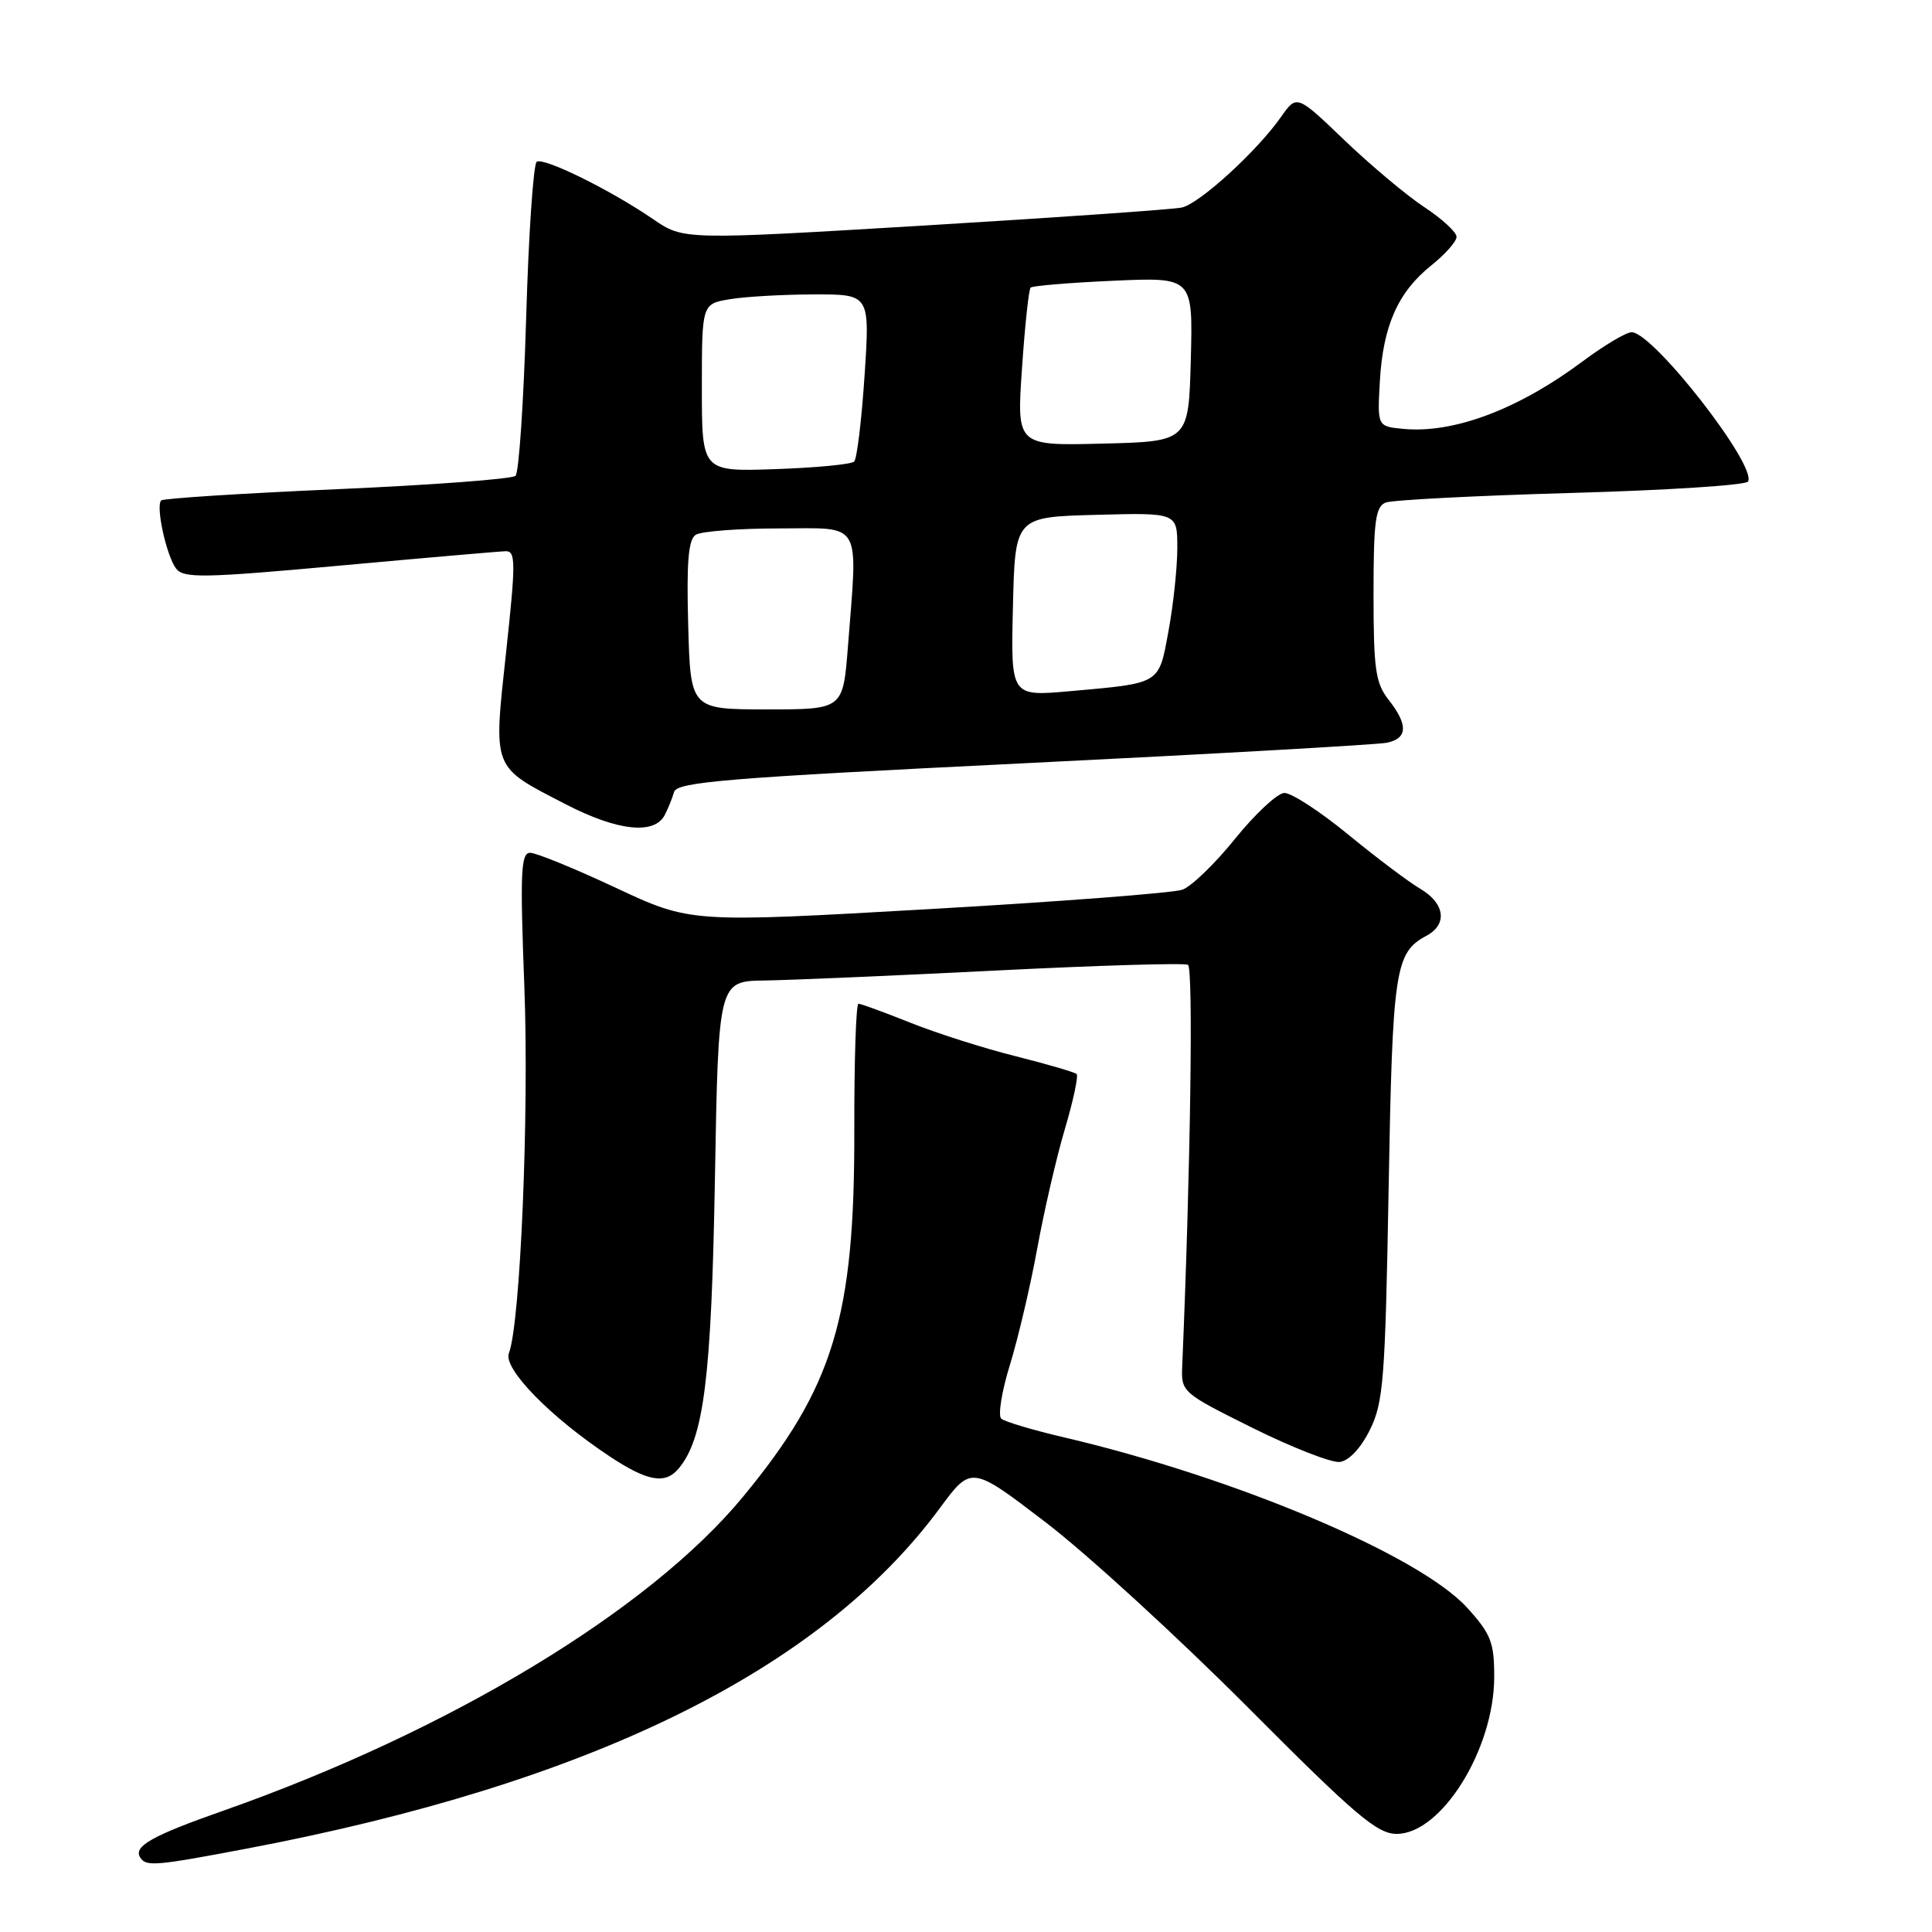<?xml version="1.0" encoding="UTF-8" standalone="no"?>
<!DOCTYPE svg PUBLIC "-//W3C//DTD SVG 1.1//EN" "http://www.w3.org/Graphics/SVG/1.1/DTD/svg11.dtd" >
<svg xmlns="http://www.w3.org/2000/svg" xmlns:xlink="http://www.w3.org/1999/xlink" version="1.1" viewBox="0 0 256 256">
 <g >
 <path fill="currentColor"
d=" M 32.70 244.95 C 78.17 236.33 108.66 221.35 124.53 199.84 C 128.71 194.18 128.71 194.18 138.60 201.75 C 144.05 205.92 156.05 216.91 165.27 226.16 C 179.60 240.55 182.48 243.00 185.07 243.00 C 190.99 243.00 197.97 231.80 197.99 222.25 C 198.00 217.64 197.57 216.53 194.44 213.07 C 188.16 206.12 163.73 195.78 141.00 190.46 C 136.88 189.50 133.13 188.38 132.67 187.98 C 132.22 187.57 132.73 184.37 133.82 180.85 C 134.90 177.34 136.53 170.42 137.43 165.48 C 138.33 160.54 139.97 153.41 141.09 149.64 C 142.21 145.87 142.91 142.58 142.66 142.32 C 142.40 142.07 138.77 141.01 134.60 139.96 C 130.42 138.92 124.15 136.92 120.67 135.53 C 117.19 134.14 114.08 133.00 113.75 133.00 C 113.43 133.00 113.18 140.54 113.20 149.75 C 113.26 174.53 110.45 183.79 98.47 198.31 C 86.03 213.39 59.54 229.39 29.55 239.94 C 20.16 243.24 17.66 244.64 18.57 246.11 C 19.34 247.36 20.52 247.26 32.70 244.95 Z  M 89.95 194.56 C 93.27 190.56 94.27 182.54 94.73 156.25 C 95.19 130.00 95.19 130.00 101.35 129.92 C 104.73 129.87 118.53 129.28 132.00 128.60 C 145.47 127.92 156.91 127.58 157.41 127.84 C 158.14 128.22 157.75 155.11 156.65 181.00 C 156.50 184.46 156.61 184.55 166.00 189.22 C 171.22 191.81 176.40 193.83 177.50 193.72 C 178.72 193.58 180.28 191.94 181.50 189.50 C 183.31 185.87 183.55 182.91 184.00 157.50 C 184.52 128.36 184.84 126.23 189.02 123.99 C 191.83 122.48 191.47 119.71 188.21 117.78 C 186.67 116.88 182.36 113.63 178.63 110.57 C 174.89 107.50 171.08 105.03 170.17 105.07 C 169.25 105.11 166.33 107.83 163.67 111.12 C 161.02 114.42 157.87 117.46 156.67 117.89 C 155.48 118.32 140.32 119.48 123.00 120.47 C 91.50 122.27 91.50 122.27 81.60 117.64 C 76.16 115.09 71.05 113.00 70.25 113.00 C 69.01 113.00 68.90 115.58 69.48 130.75 C 70.12 147.55 68.95 175.37 67.43 179.31 C 66.65 181.35 72.92 187.77 80.80 192.99 C 85.83 196.32 88.16 196.72 89.95 194.56 Z  M 88.08 108.00 C 88.51 107.17 89.07 105.80 89.32 104.94 C 89.72 103.61 96.31 103.07 135.64 101.14 C 160.86 99.90 182.51 98.67 183.75 98.42 C 186.53 97.85 186.61 96.05 184.00 92.73 C 182.26 90.52 182.00 88.67 182.00 78.70 C 182.00 69.03 182.26 67.12 183.62 66.59 C 184.51 66.25 195.56 65.68 208.16 65.32 C 220.77 64.97 231.32 64.29 231.62 63.81 C 232.88 61.77 219.10 44.08 216.21 44.02 C 215.50 44.01 212.57 45.75 209.71 47.88 C 201.17 54.25 192.63 57.46 185.94 56.83 C 182.50 56.50 182.50 56.50 182.84 50.50 C 183.26 43.16 185.25 38.69 189.65 35.17 C 191.49 33.70 193.00 32.00 193.00 31.38 C 193.00 30.77 191.09 29.00 188.75 27.46 C 186.41 25.92 181.65 21.93 178.16 18.59 C 171.83 12.52 171.83 12.52 169.73 15.51 C 166.54 20.05 158.94 26.99 156.59 27.50 C 155.44 27.75 140.11 28.82 122.53 29.88 C 90.56 31.80 90.56 31.80 86.53 29.03 C 80.92 25.19 72.09 20.83 71.12 21.43 C 70.68 21.70 70.04 31.00 69.72 42.10 C 69.39 53.20 68.76 62.62 68.31 63.05 C 67.87 63.47 57.23 64.27 44.67 64.82 C 32.12 65.37 21.63 66.04 21.36 66.31 C 20.60 67.06 22.07 73.72 23.35 75.36 C 24.36 76.64 27.04 76.59 45.00 74.95 C 56.28 73.92 66.18 73.06 67.00 73.04 C 68.34 73.00 68.35 74.50 67.06 86.42 C 65.37 102.12 65.12 101.48 74.94 106.56 C 81.80 110.11 86.70 110.65 88.08 108.00 Z  M 91.19 82.84 C 90.96 74.47 91.21 71.48 92.19 70.86 C 92.91 70.40 97.89 70.02 103.25 70.02 C 114.38 70.00 113.67 68.77 112.35 85.75 C 111.70 94.00 111.70 94.00 101.60 94.00 C 91.50 93.99 91.50 93.99 91.19 82.84 Z  M 134.22 80.39 C 134.50 68.50 134.50 68.50 145.25 68.22 C 156.00 67.93 156.00 67.93 156.00 72.60 C 156.00 75.17 155.48 80.10 154.84 83.57 C 153.52 90.74 153.91 90.50 141.72 91.59 C 133.93 92.28 133.93 92.28 134.22 80.39 Z  M 93.00 51.38 C 93.00 40.26 93.00 40.26 96.75 39.64 C 98.81 39.30 103.82 39.02 107.89 39.01 C 115.27 39.00 115.27 39.00 114.56 49.75 C 114.17 55.66 113.55 60.80 113.18 61.16 C 112.80 61.53 108.11 61.98 102.75 62.16 C 93.00 62.50 93.00 62.50 93.00 51.38 Z  M 135.42 48.81 C 135.80 43.16 136.32 38.35 136.56 38.11 C 136.80 37.87 141.74 37.46 147.53 37.20 C 158.07 36.73 158.07 36.73 157.79 47.62 C 157.50 58.50 157.50 58.50 146.10 58.78 C 134.71 59.07 134.71 59.07 135.42 48.81 Z "/>
</g>
</svg>